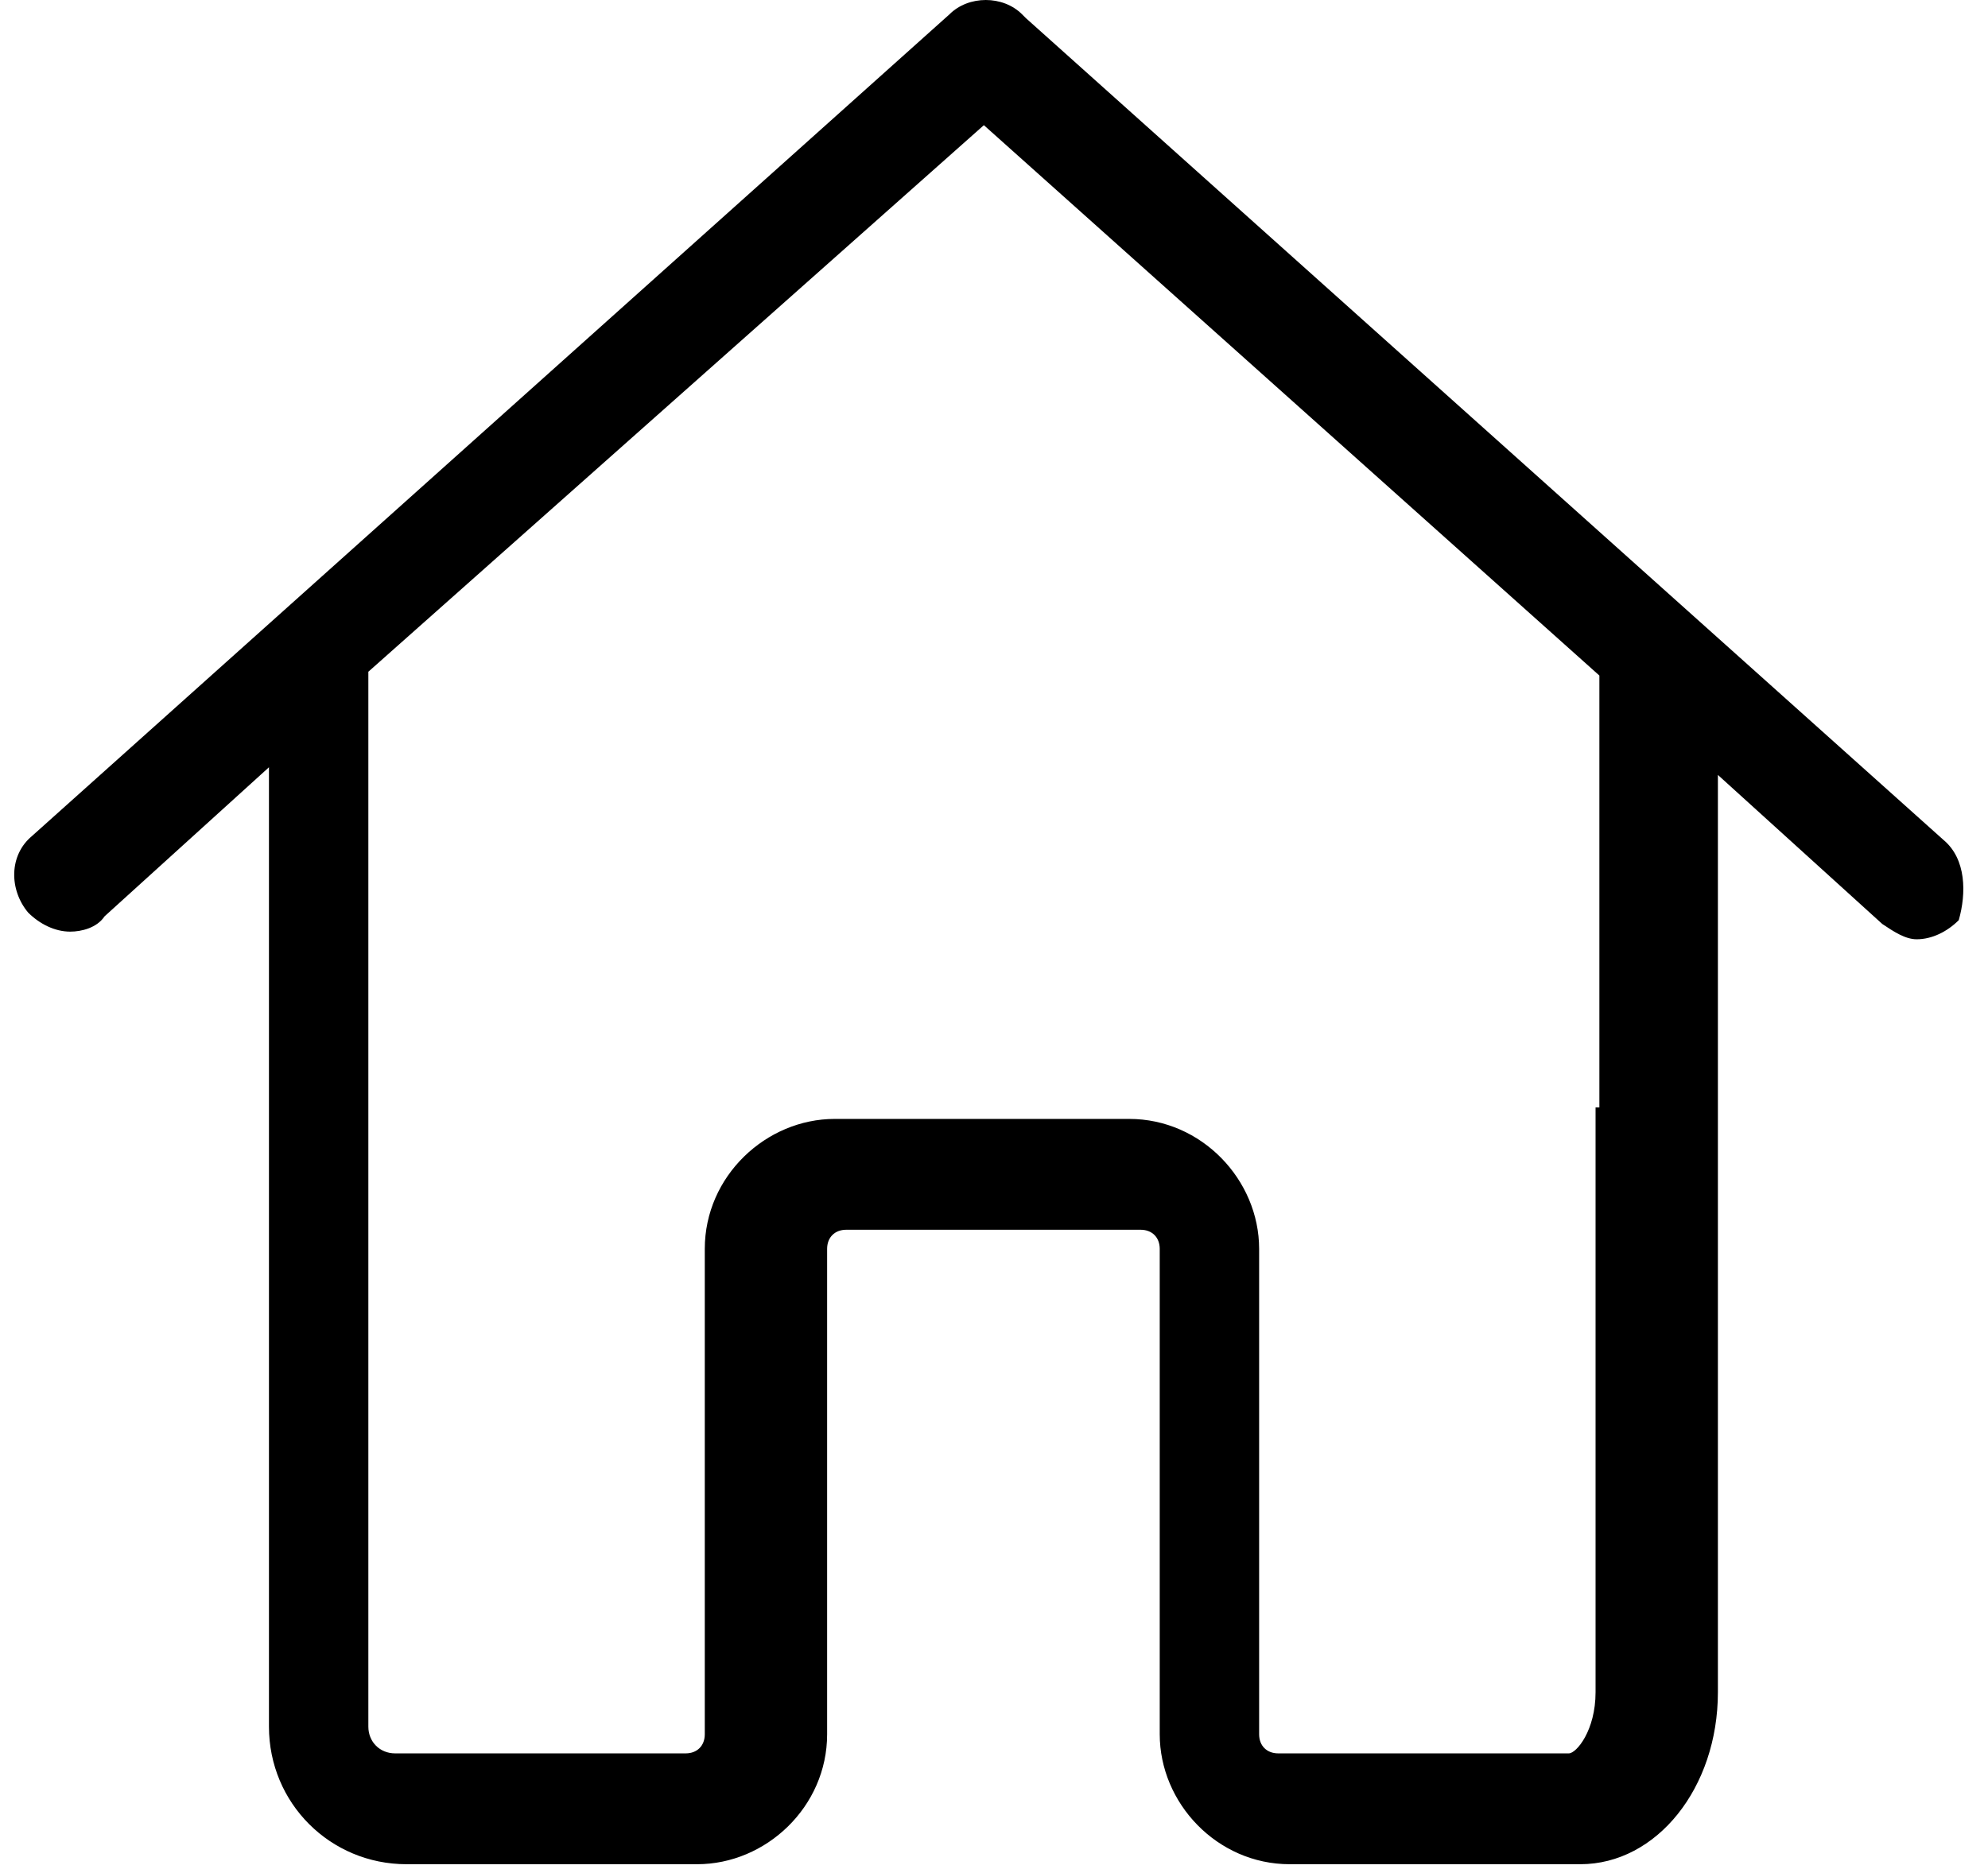 <svg width="52" height="49" viewBox="0 0 52 49" fill="none" xmlns="http://www.w3.org/2000/svg">
<path d="M50.835 21.975L26.835 0.475L26.735 0.375C26.235 -0.125 25.335 -0.125 24.835 0.375L0.835 21.875C0.235 22.375 0.235 23.275 0.735 23.875C1.035 24.175 1.435 24.375 1.835 24.375C2.135 24.375 2.535 24.275 2.735 23.975L7.035 20.075V20.875V32.075V45.175C7.035 47.175 8.635 48.775 10.635 48.775H10.735H10.835H18.235C20.035 48.775 21.635 47.275 21.635 45.375V32.675C21.635 32.375 21.835 32.175 22.135 32.175H29.835C30.135 32.175 30.335 32.375 30.335 32.675V45.375C30.335 47.175 31.835 48.775 33.735 48.775H41.335C43.335 48.775 44.935 46.775 44.935 44.275V32.575V28.975V20.275L49.235 24.175C49.535 24.375 49.835 24.575 50.135 24.575C50.535 24.575 50.935 24.375 51.235 24.075C51.435 23.375 51.435 22.475 50.835 21.975ZM41.735 28.975V32.575V44.275C41.735 45.275 41.235 45.875 41.035 45.875H33.435C33.135 45.875 32.935 45.675 32.935 45.375V32.675C32.935 30.875 31.435 29.275 29.535 29.275H21.835C20.035 29.275 18.435 30.775 18.435 32.675V45.375C18.435 45.675 18.235 45.875 17.935 45.875H10.535H10.435H10.335C9.935 45.875 9.635 45.575 9.635 45.175V32.075V20.875V17.575L25.735 3.275L41.835 17.675V28.975H41.735Z" fill="black"/>
</svg>
